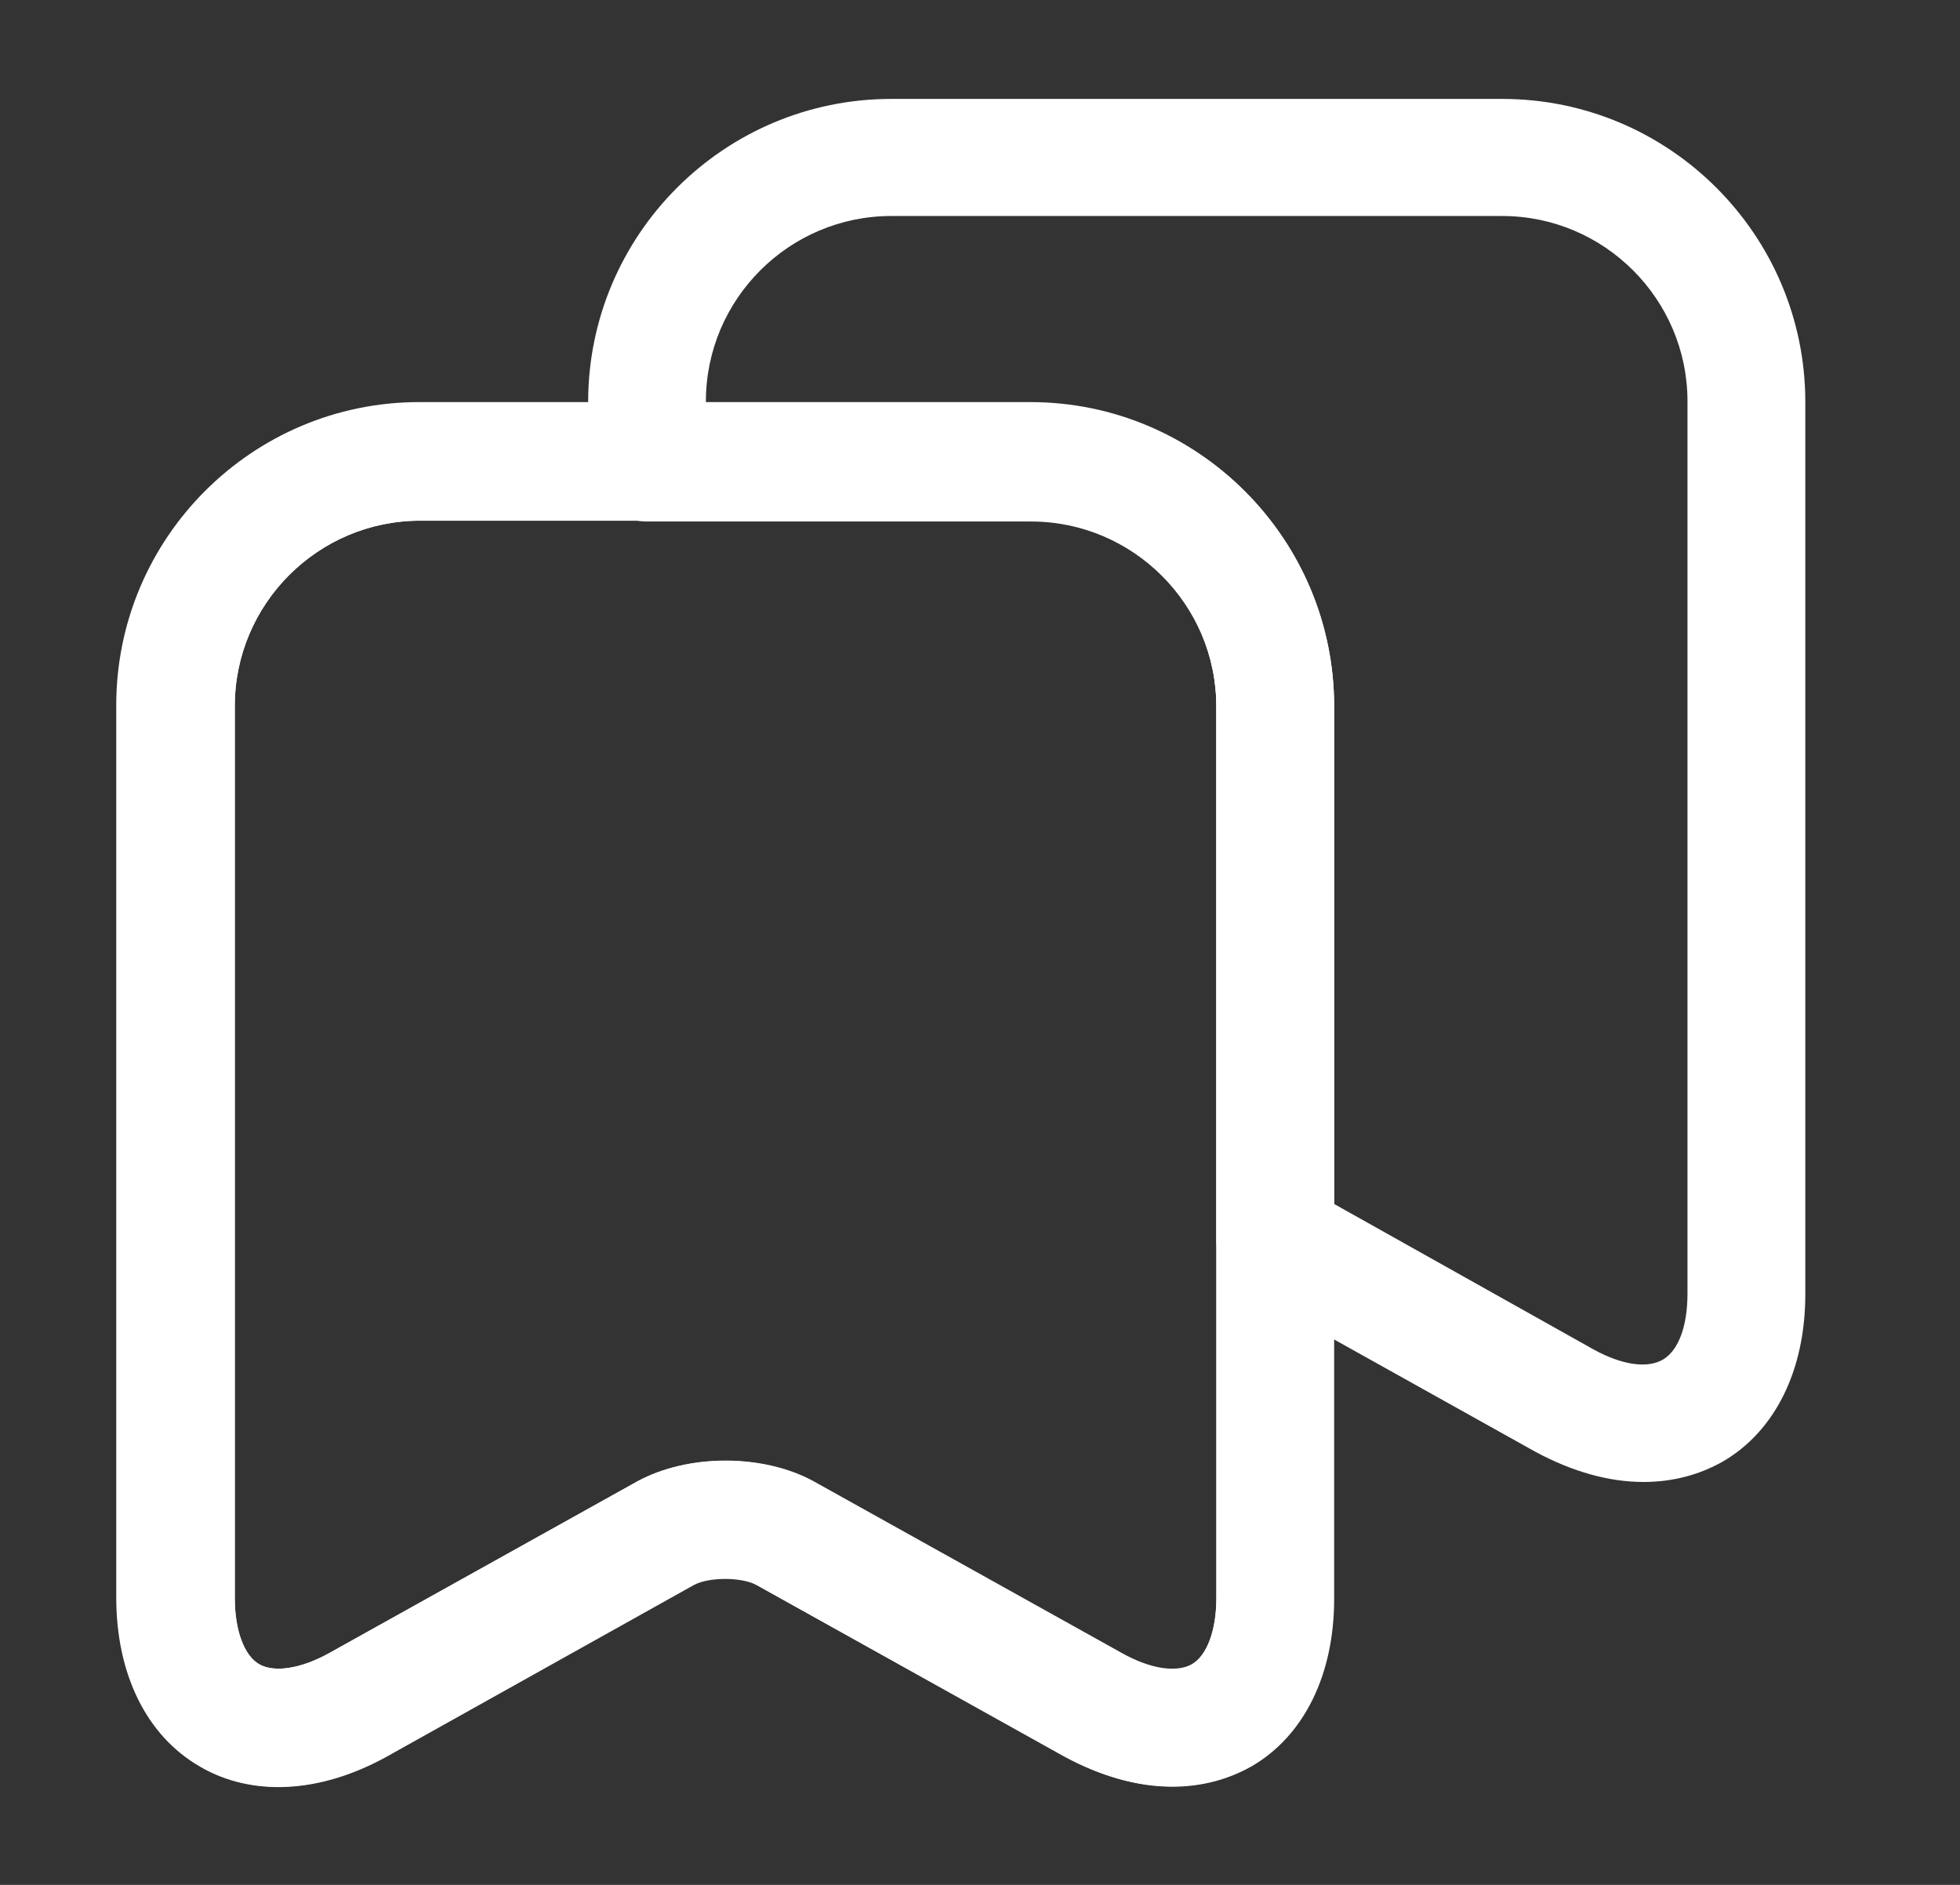 <svg width="26" height="25" viewBox="0 0 26 25" fill="none" xmlns="http://www.w3.org/2000/svg">
<rect x="0" y="0" width="26" height="25" fill="#333333" stroke="none"/>
<path d="M3.688 23.698C3.313 23.698 2.948 23.604 2.636 23.417C1.938 23.011 1.542 22.198 1.542 21.188V9.354C1.542 7.136 3.344 5.333 5.563 5.333H13.667C15.886 5.333 17.688 7.136 17.688 9.354V21.188C17.688 22.198 17.292 23 16.594 23.417C15.896 23.823 15 23.781 14.115 23.292L10.021 21.011C9.823 20.896 9.407 20.896 9.209 21.011L5.115 23.292C4.636 23.563 4.146 23.698 3.688 23.698ZM5.573 6.906C4.219 6.906 3.115 8.011 3.115 9.365V21.198C3.115 21.625 3.24 21.959 3.438 22.073C3.636 22.188 3.99 22.136 4.365 21.927L8.459 19.646C9.125 19.281 10.125 19.281 10.792 19.646L14.886 21.927C15.261 22.136 15.604 22.188 15.813 22.073C16.011 21.959 16.136 21.625 16.136 21.198V9.365C16.136 8.011 15.032 6.906 13.677 6.906H5.573Z" fill="white"/>
<path d="M15.552 23.698C15.093 23.698 14.614 23.562 14.125 23.302L10.031 21.021C9.833 20.916 9.406 20.916 9.208 21.021L5.125 23.302C4.239 23.791 3.333 23.833 2.646 23.427C1.948 23.021 1.552 22.208 1.552 21.208V9.375C1.552 7.156 3.354 5.354 5.573 5.354H13.677C15.896 5.354 17.698 7.156 17.698 9.375V21.208C17.698 22.208 17.302 23.021 16.604 23.427C16.291 23.604 15.937 23.698 15.552 23.698ZM9.625 19.375C10.041 19.375 10.448 19.469 10.791 19.656L14.885 21.937C15.26 22.146 15.614 22.198 15.812 22.073C16.01 21.958 16.135 21.625 16.135 21.198V9.364C16.135 8.01 15.031 6.906 13.677 6.906H5.573C4.218 6.906 3.114 8.01 3.114 9.364V21.198C3.114 21.625 3.239 21.958 3.437 22.073C3.635 22.187 3.989 22.135 4.364 21.927L8.458 19.646C8.791 19.469 9.208 19.375 9.625 19.375Z" fill="white"/>
<path d="M21.802 19.656C21.343 19.656 20.864 19.521 20.375 19.26L16.531 17.115C16.281 16.979 16.135 16.719 16.135 16.438V9.375C16.135 8.021 15.031 6.917 13.677 6.917H8.583C8.156 6.917 7.802 6.563 7.802 6.135V5.333C7.802 3.115 9.604 1.312 11.823 1.312H19.927C22.145 1.312 23.948 3.115 23.948 5.333V17.167C23.948 18.167 23.552 18.979 22.854 19.385C22.541 19.562 22.187 19.656 21.802 19.656ZM17.698 15.969L21.135 17.896C21.51 18.104 21.854 18.156 22.062 18.031C22.27 17.906 22.385 17.583 22.385 17.156V5.323C22.385 3.969 21.281 2.865 19.927 2.865H11.823C10.468 2.865 9.364 3.969 9.364 5.323V5.344H13.677C15.896 5.344 17.698 7.146 17.698 9.365V15.969Z" fill="white"/>
</svg>
